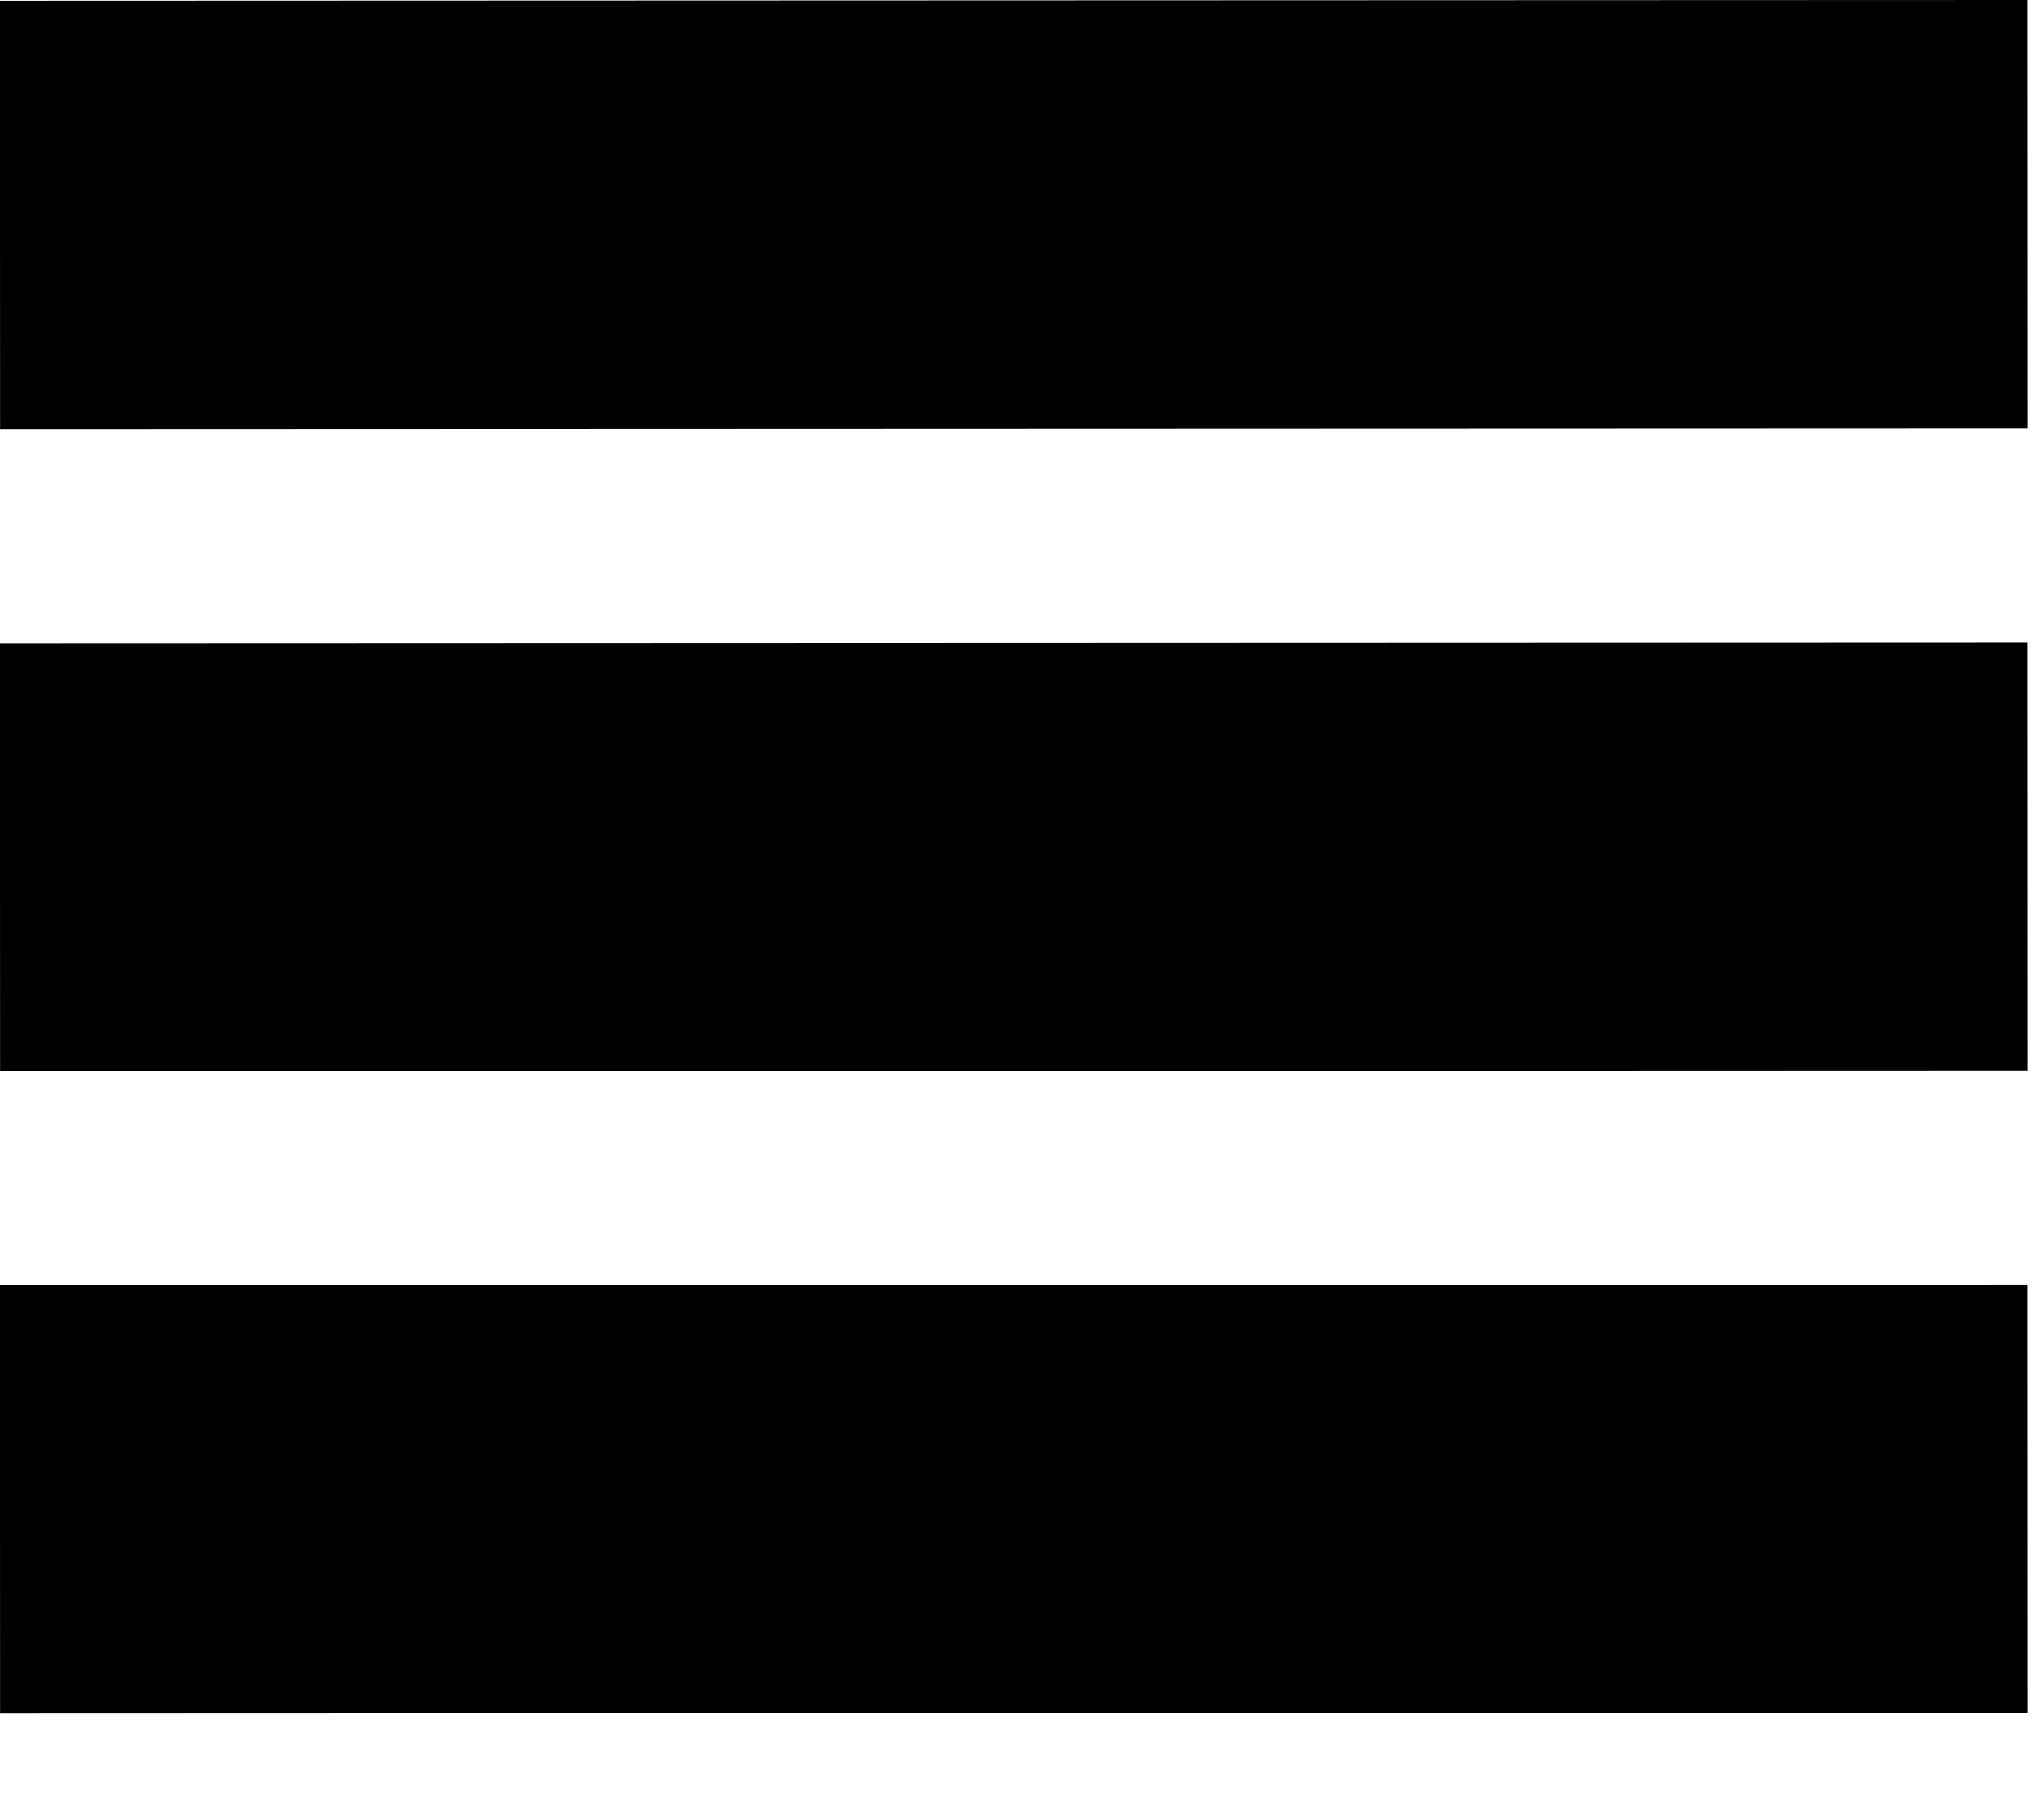 <?xml version="1.0" encoding="UTF-8" standalone="no"?>
<svg width="19px" height="17px" viewBox="0 0 19 17" version="1.1" xmlns="http://www.w3.org/2000/svg" xmlns:xlink="http://www.w3.org/1999/xlink">
    <!-- Generator: Sketch 41.2 (35397) - http://www.bohemiancoding.com/sketch -->
    <title>Hamburger Menu Icon</title>
    <desc>Created with Sketch.</desc>
    <defs></defs>
    <g id="Welcome" stroke="none" stroke-width="1" fill="none" fill-rule="evenodd">
        <g id="Mobile-Portrait" transform="translate(-14, -34)" stroke="#000000" stroke-width="4">
            <g id="Header" transform="translate(11, 7)">
                <g id="Hamburger-Menu-Icon" transform="translate(3, 29)">
                    <path d="M0,0.007 L18.943,0 L0,0.007 Z" id="Path-2"></path>
                    <path d="M0,6.007 L18.943,6 L0,6.007 Z" id="Path-2-Copy"></path>
                    <path d="M0,12.007 L18.943,12 L0,12.007 Z" id="Path-2-Copy-2"></path>
                </g>
            </g>
        </g>
    </g>
</svg>